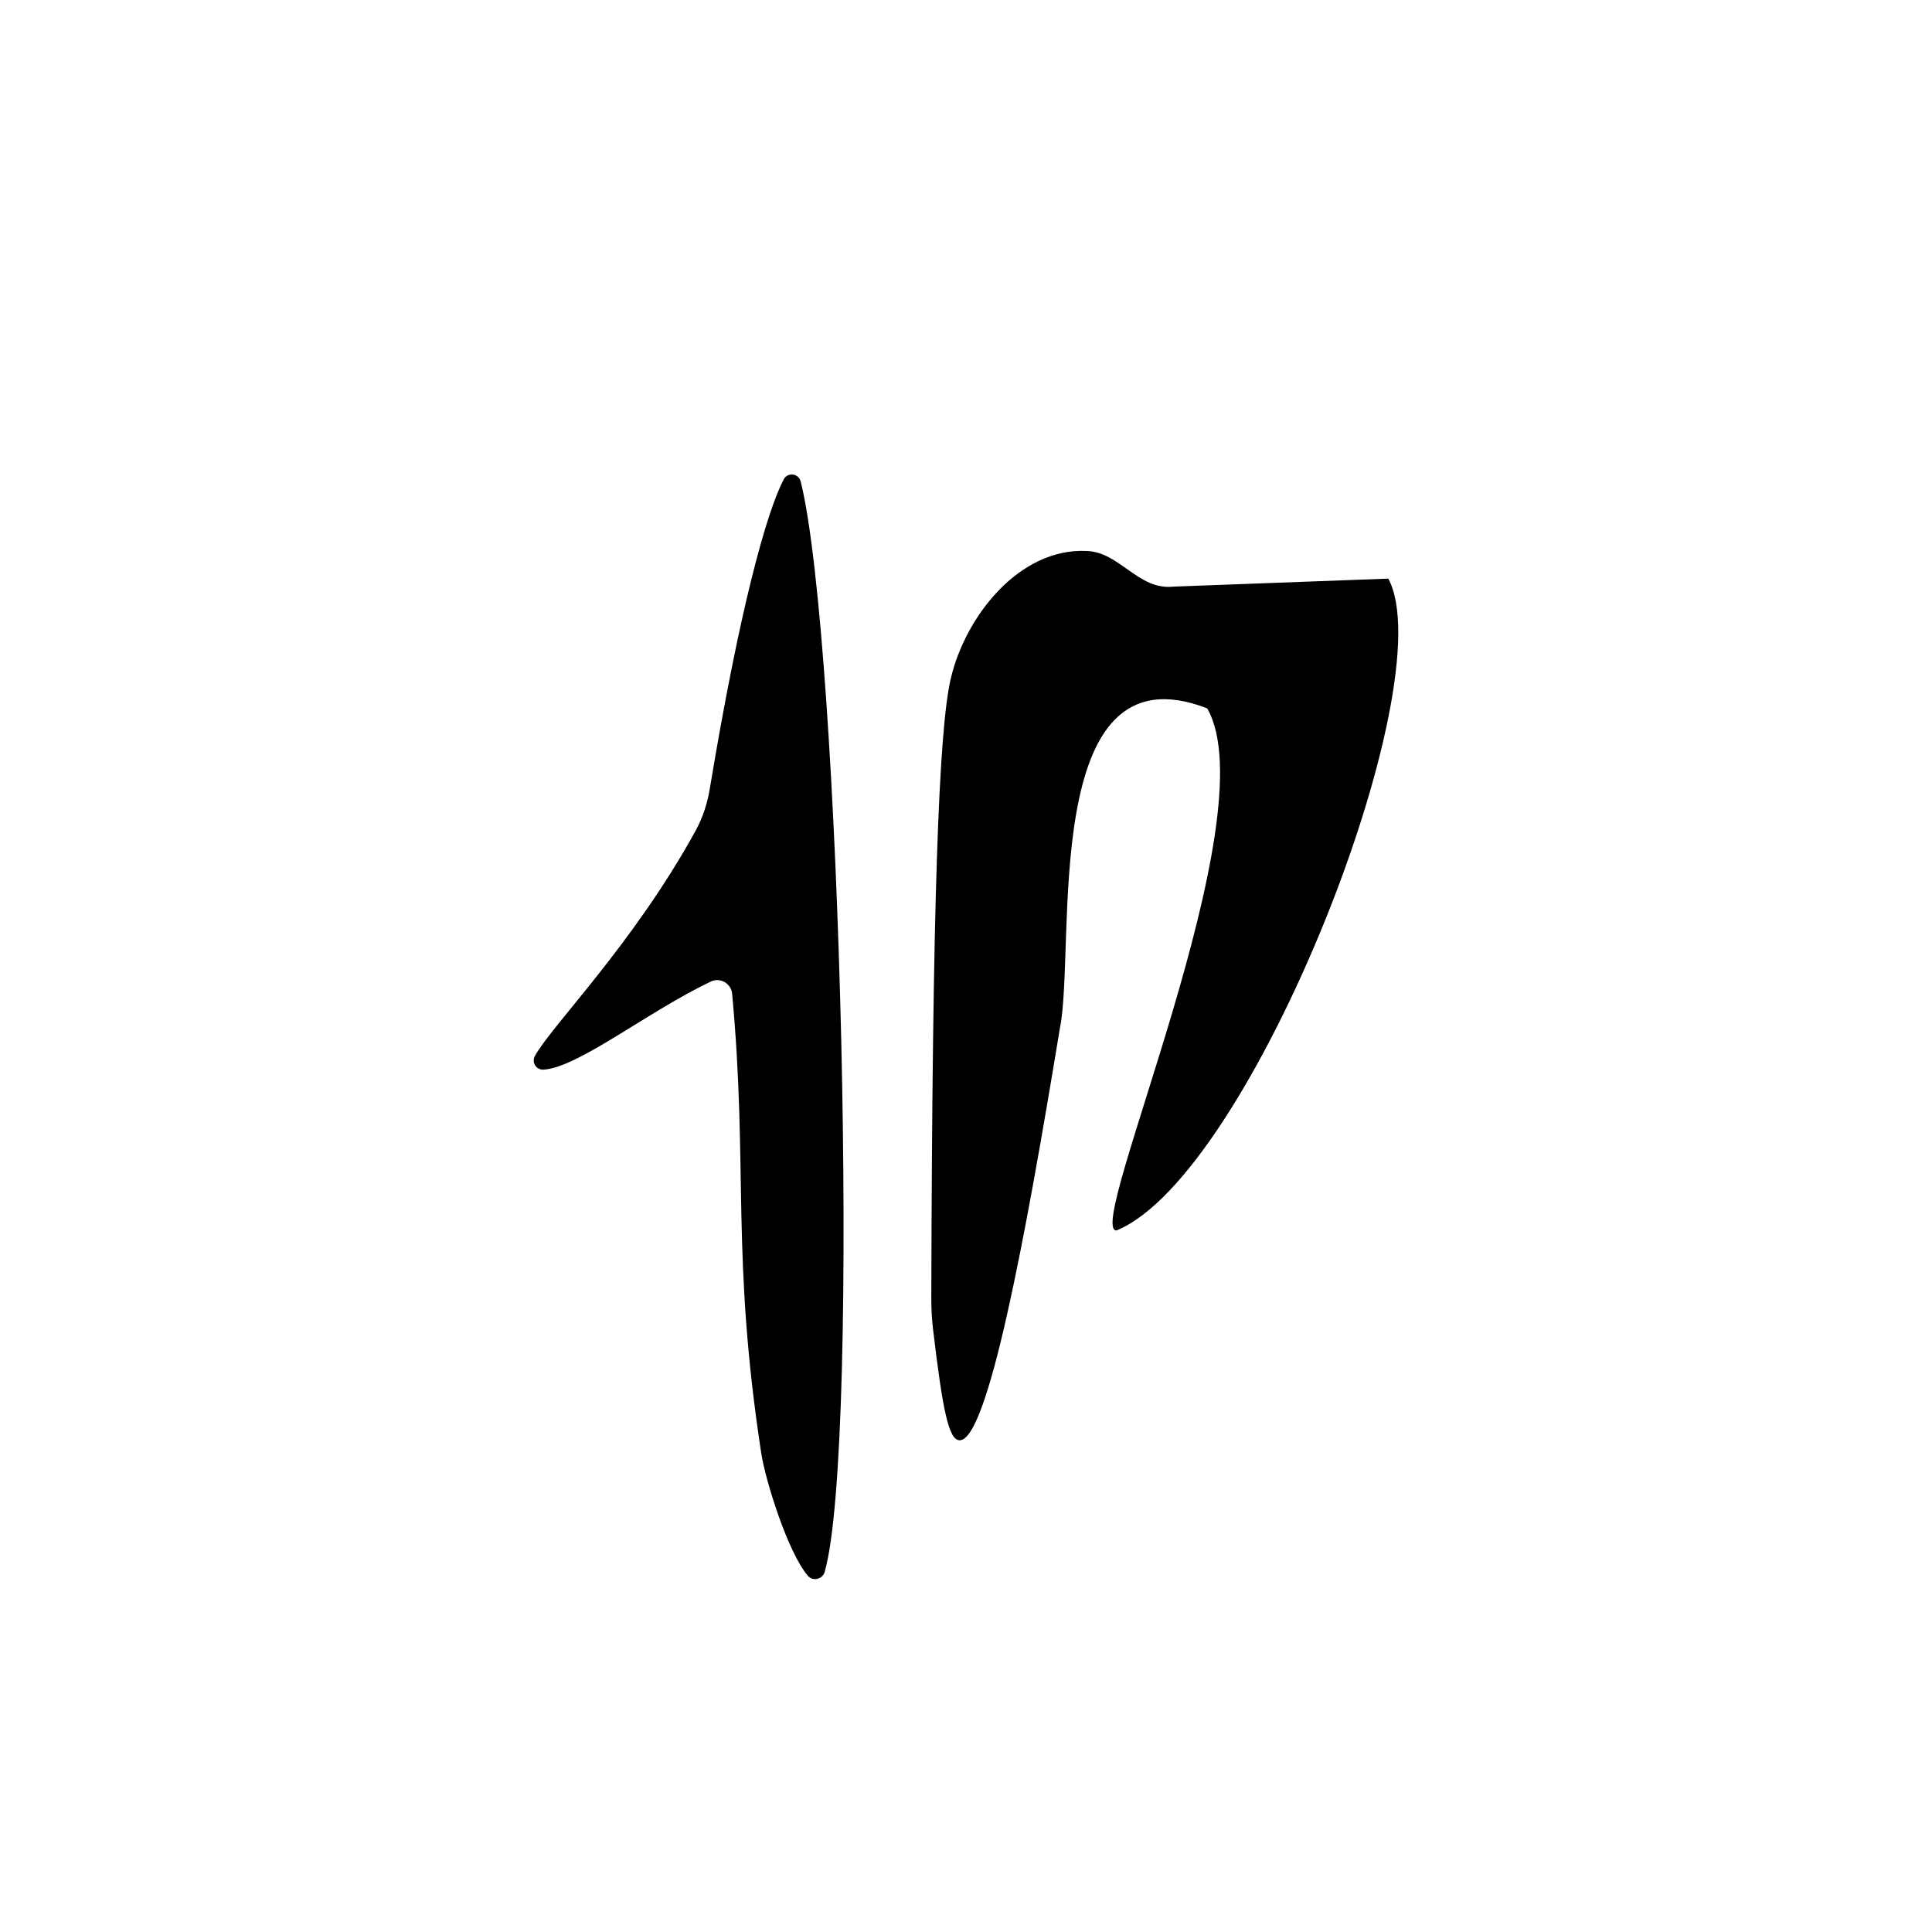 <?xml version="1.0" encoding="UTF-8"?>
<svg id="a" data-name="letters" xmlns="http://www.w3.org/2000/svg" width="100" height="100" viewBox="0 0 100 100">
  <g id="b" data-name="U_x2B_007A">
    <path d="M57.794,63.686c6.97-2.849,16.973-28.335,14.063-33.737-.002,0-11.112.414-11.112.414-1.839.209-2.787-1.812-4.528-1.845-3.445-.15-6.244,3.35-7.007,6.613-.618,2.642-.957,11.505-1.006,32.08-.001.534.029,1.079.092,1.61.498,4.198.81,5.682,1.352,5.726,1.462.12,3.413-10.38,5.212-21.328.851-4.167-1.138-19.944,7.624-16.555,3.227,5.623-6.421,27.136-4.69,27.022Z"/>
    <path d="M42.688,81.353c1.88-6.657.807-48.146-1.242-56.426-.107-.433-.683-.502-.887-.106-.885,1.716-2.259,6.601-3.819,15.998-.125.755-.362,1.498-.73,2.169-3.231,5.884-7.442,10.073-8.323,11.668-.184.334.069.732.45.708,1.791-.111,5.37-2.991,8.651-4.558.486-.232,1.057.092,1.107.628.84,9.054-.066,13.481,1.505,23.771.215,1.411,1.371,5.134,2.413,6.354.265.31.765.187.876-.206Z"/>
  </g>
</svg>